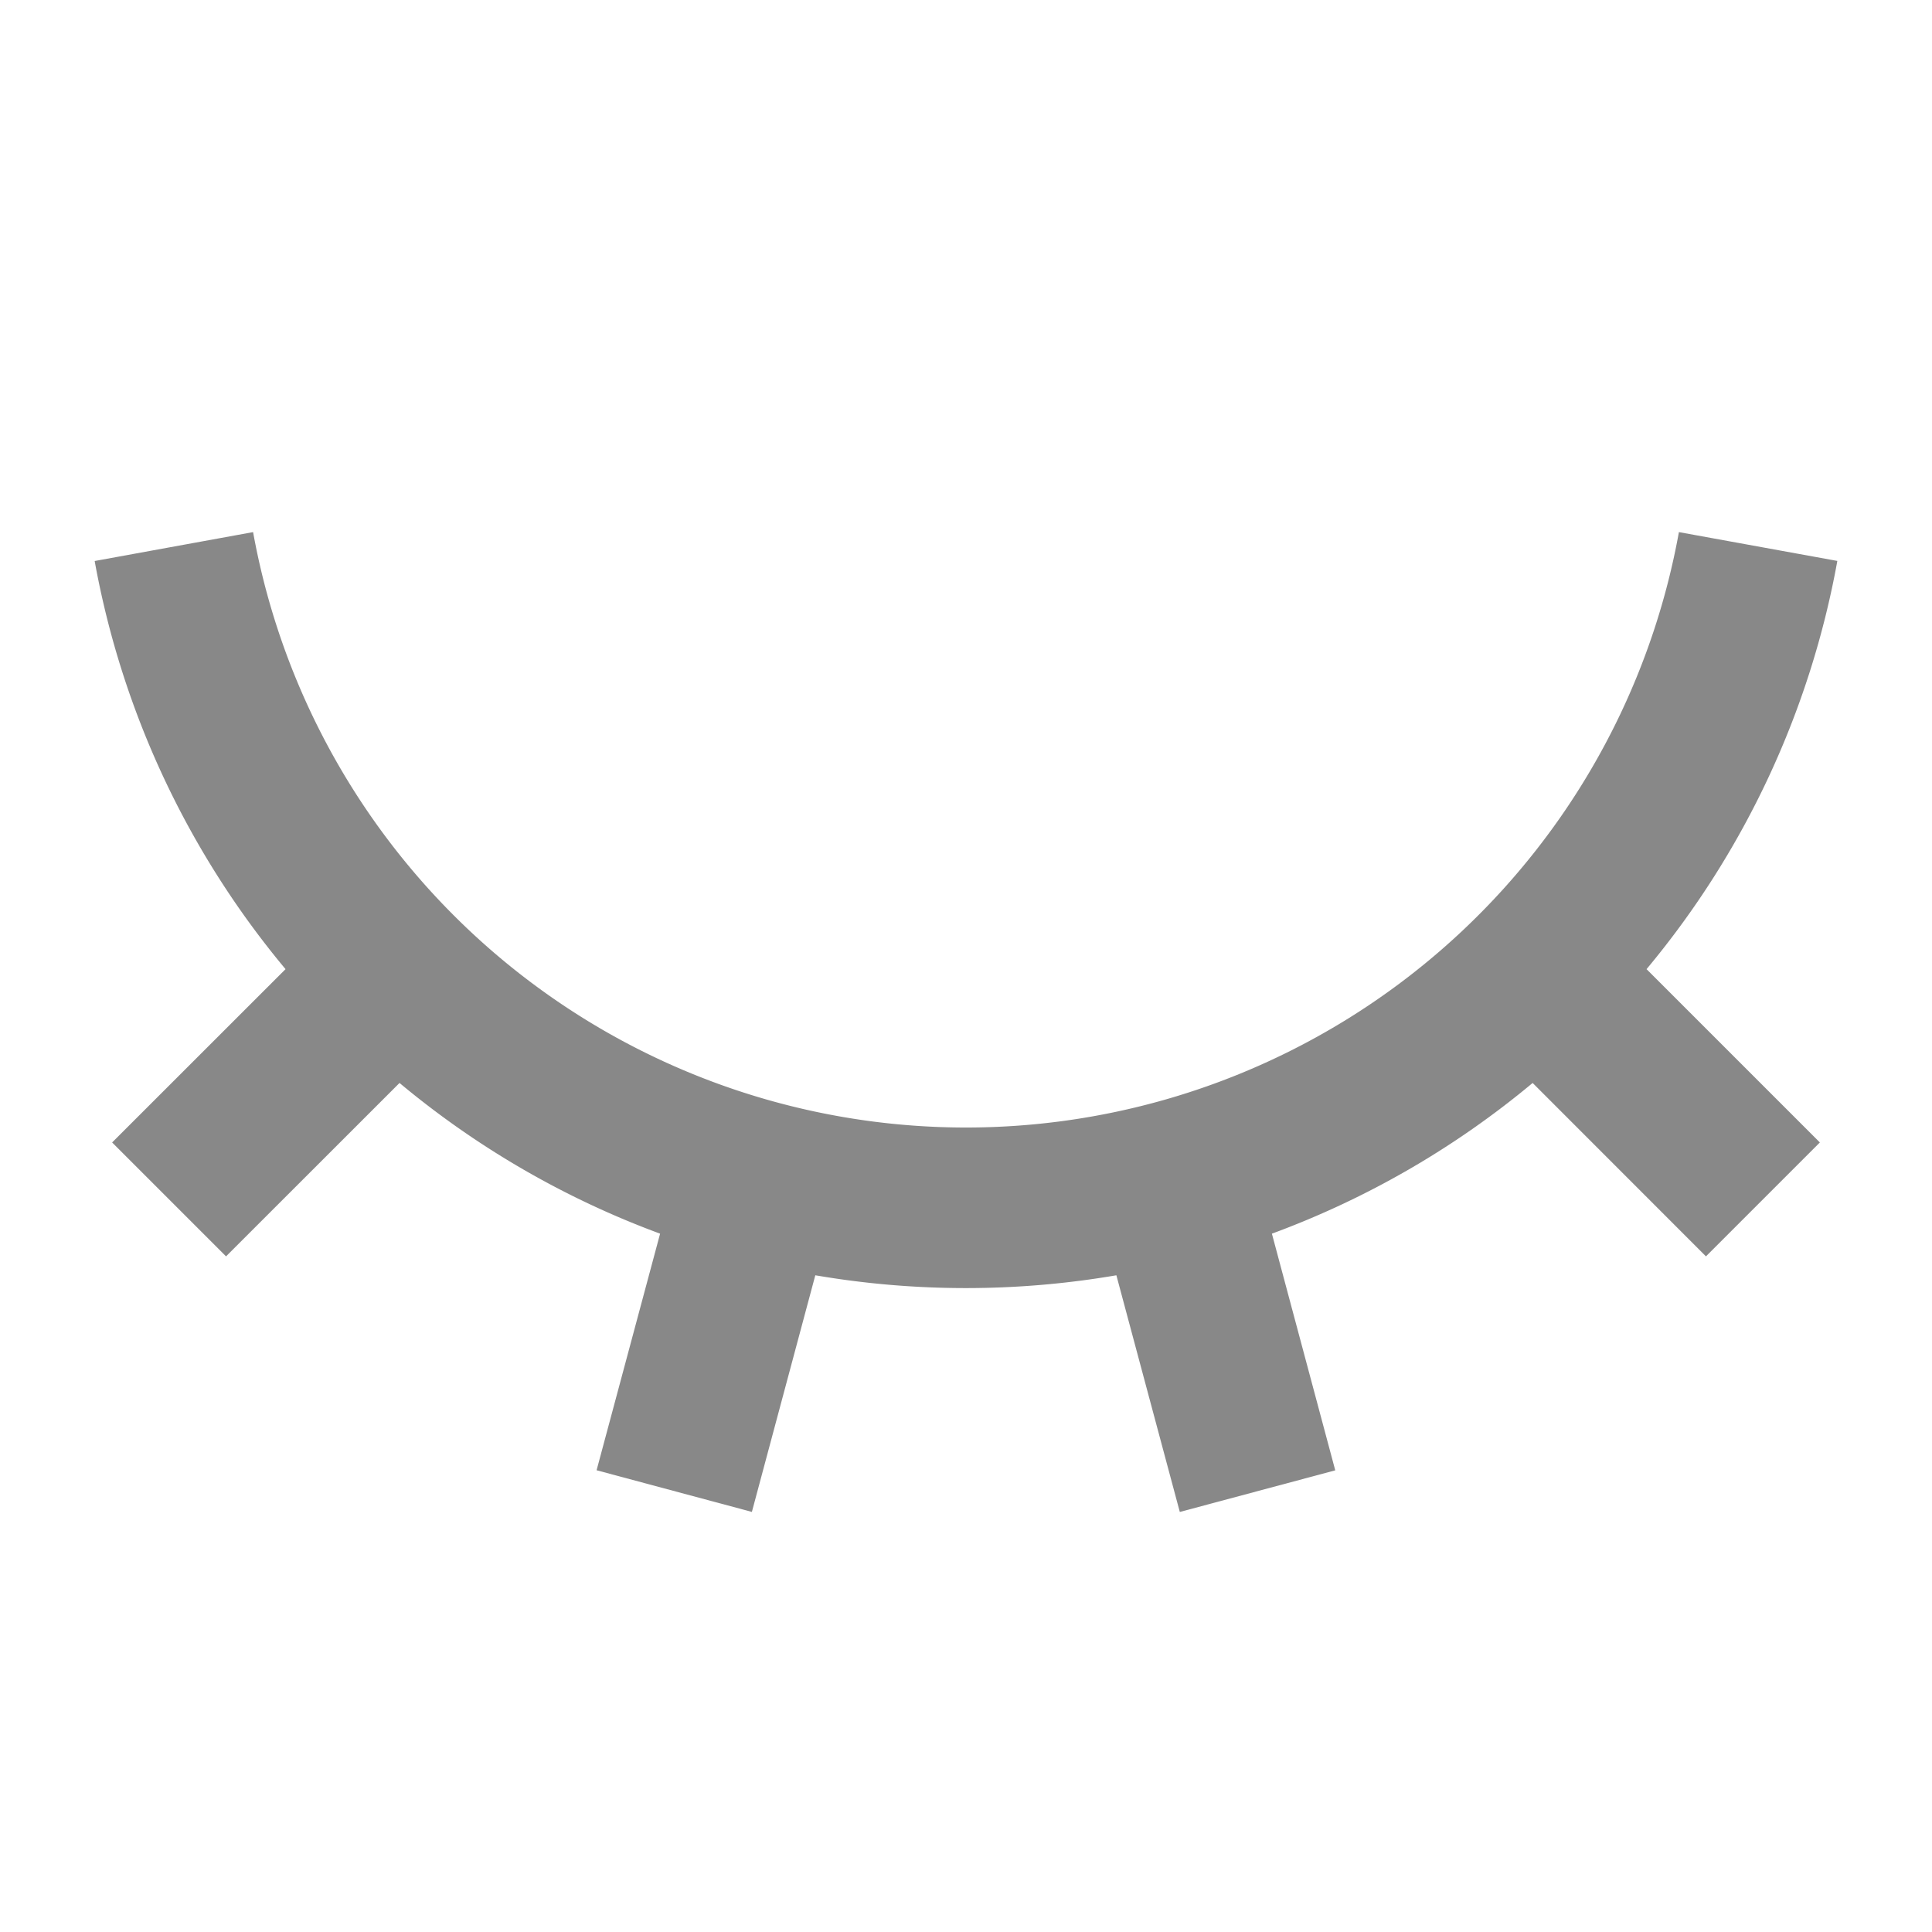 <svg xmlns="http://www.w3.org/2000/svg" id="ver" width="24" height="24" viewBox="0 0 24 24">
    <path id="Caminho_404" fill="none" d="M0 0h24v24H0z" data-name="Caminho 404"/>
    <path id="Caminho_405" fill="#888888" d="M9.342 18.782l-1.931-.518.789-2.939a10.988 10.988 0 0 1-3.237-1.872l-2.155 2.154-1.415-1.415 2.154-2.153a10.957 10.957 0 0 1-2.371-5.07l1.968-.359a9 9 0 0 0 17.712 0l1.968.358a10.957 10.957 0 0 1-2.37 5.071l2.153 2.153-1.415 1.415-2.153-2.154a10.988 10.988 0 0 1-3.239 1.872l.787 2.94-1.931.517-.788-2.94a11.072 11.072 0 0 1-3.74 0l-.788 2.94z" data-name="Caminho 405"/>
</svg>
